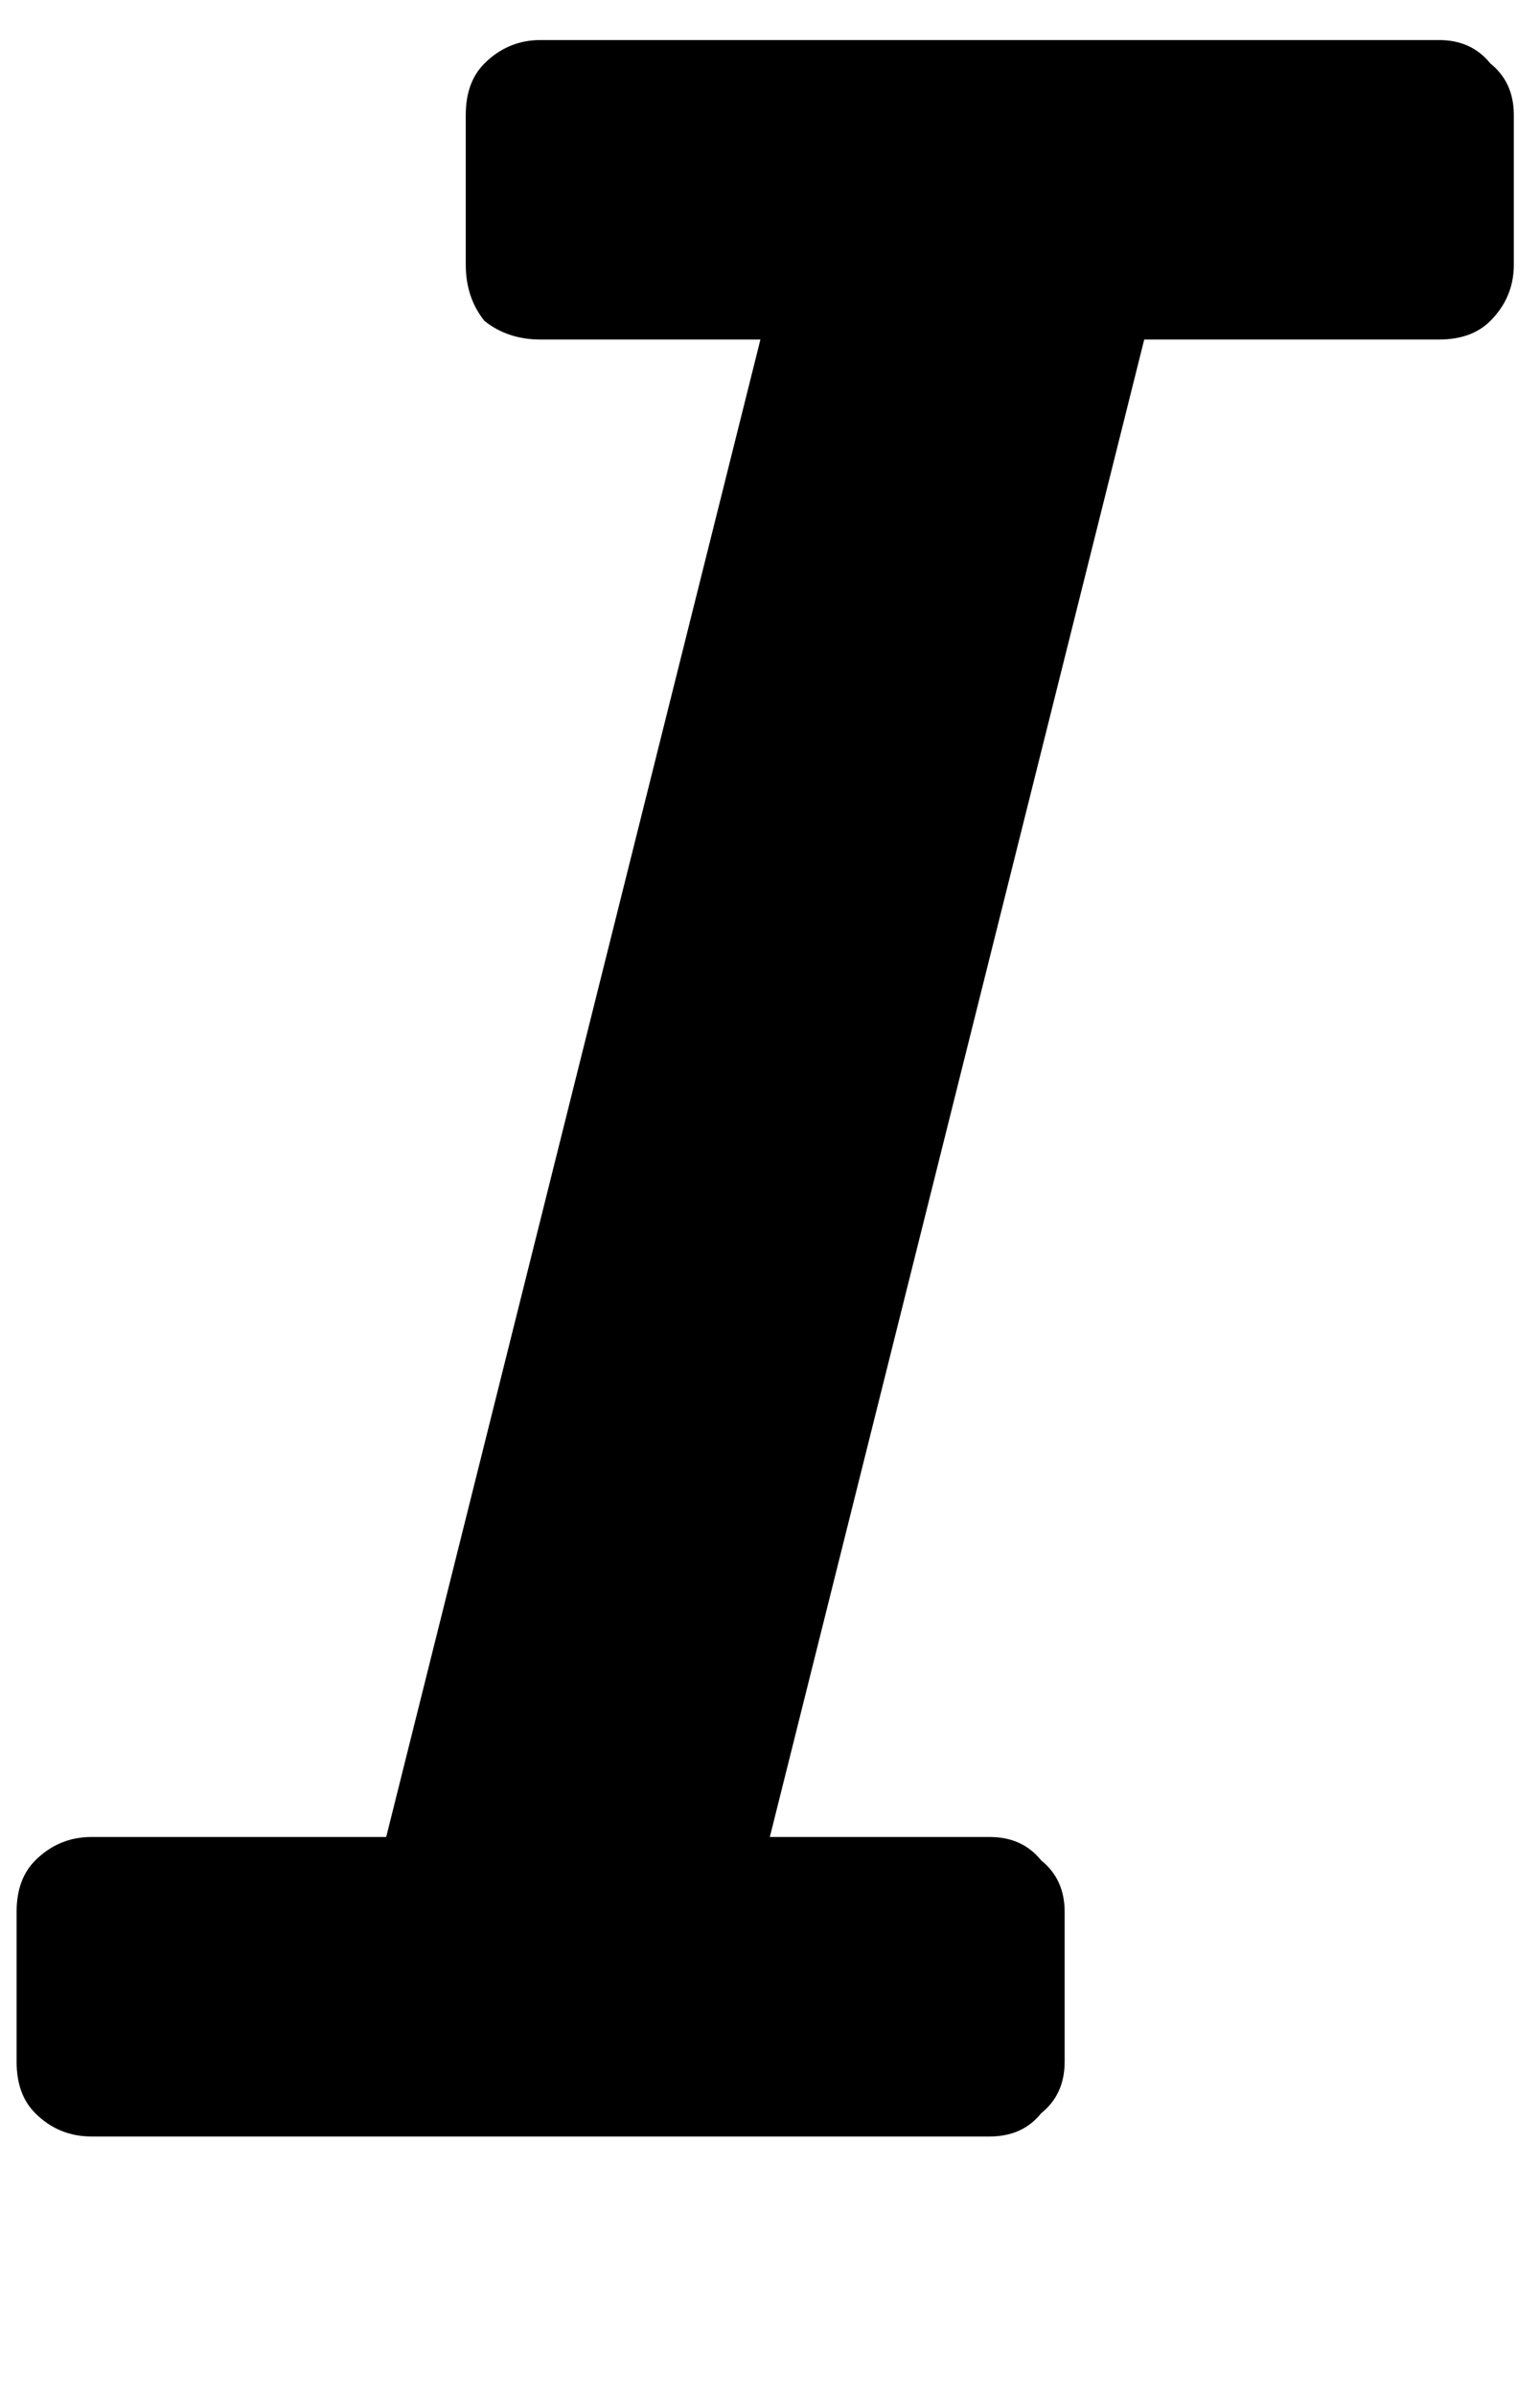 <svg width="9" height="14" viewBox="0 0 9 14" fill="none" xmlns="http://www.w3.org/2000/svg">
<g filter="url(#filter0_d_5941_7940)">
<path d="M8.847 1.672V2.547C8.847 2.674 8.801 2.784 8.71 2.875C8.637 2.948 8.537 2.984 8.409 2.984H6.687L4.499 11.734H5.784C5.912 11.734 6.012 11.78 6.085 11.871C6.176 11.944 6.222 12.044 6.222 12.172V13.047C6.222 13.175 6.176 13.275 6.085 13.348C6.012 13.439 5.912 13.484 5.784 13.484H0.534C0.407 13.484 0.297 13.439 0.206 13.348C0.133 13.275 0.097 13.175 0.097 13.047V12.172C0.097 12.044 0.133 11.944 0.206 11.871C0.297 11.78 0.407 11.734 0.534 11.734H2.257L4.444 2.984H3.159C3.032 2.984 2.922 2.948 2.831 2.875C2.758 2.784 2.722 2.674 2.722 2.547V1.672C2.722 1.544 2.758 1.444 2.831 1.371C2.922 1.28 3.032 1.234 3.159 1.234H8.409C8.537 1.234 8.637 1.28 8.71 1.371C8.801 1.444 8.847 1.544 8.847 1.672Z" fill="black"/>
</g>
<defs>
<filter id="filter0_d_5941_7940" x="0.097" y="0.234" width="8.75" height="13.25" filterUnits="userSpaceOnUse" color-interpolation-filters="sRGB">
<feFlood flood-opacity="0" result="BackgroundImageFix"/>
<feColorMatrix in="SourceAlpha" type="matrix" values="0 0 0 0 0 0 0 0 0 0 0 0 0 0 0 0 0 0 127 0" result="hardAlpha"/>
<feOffset dy="-1"/>
<feColorMatrix type="matrix" values="0 0 0 0 1 0 0 0 0 1 0 0 0 0 1 0 0 0 1 0"/>
<feBlend mode="normal" in2="BackgroundImageFix" result="effect1_dropShadow_5941_7940"/>
<feBlend mode="normal" in="SourceGraphic" in2="effect1_dropShadow_5941_7940" result="shape"/>
</filter>
</defs>
</svg>

